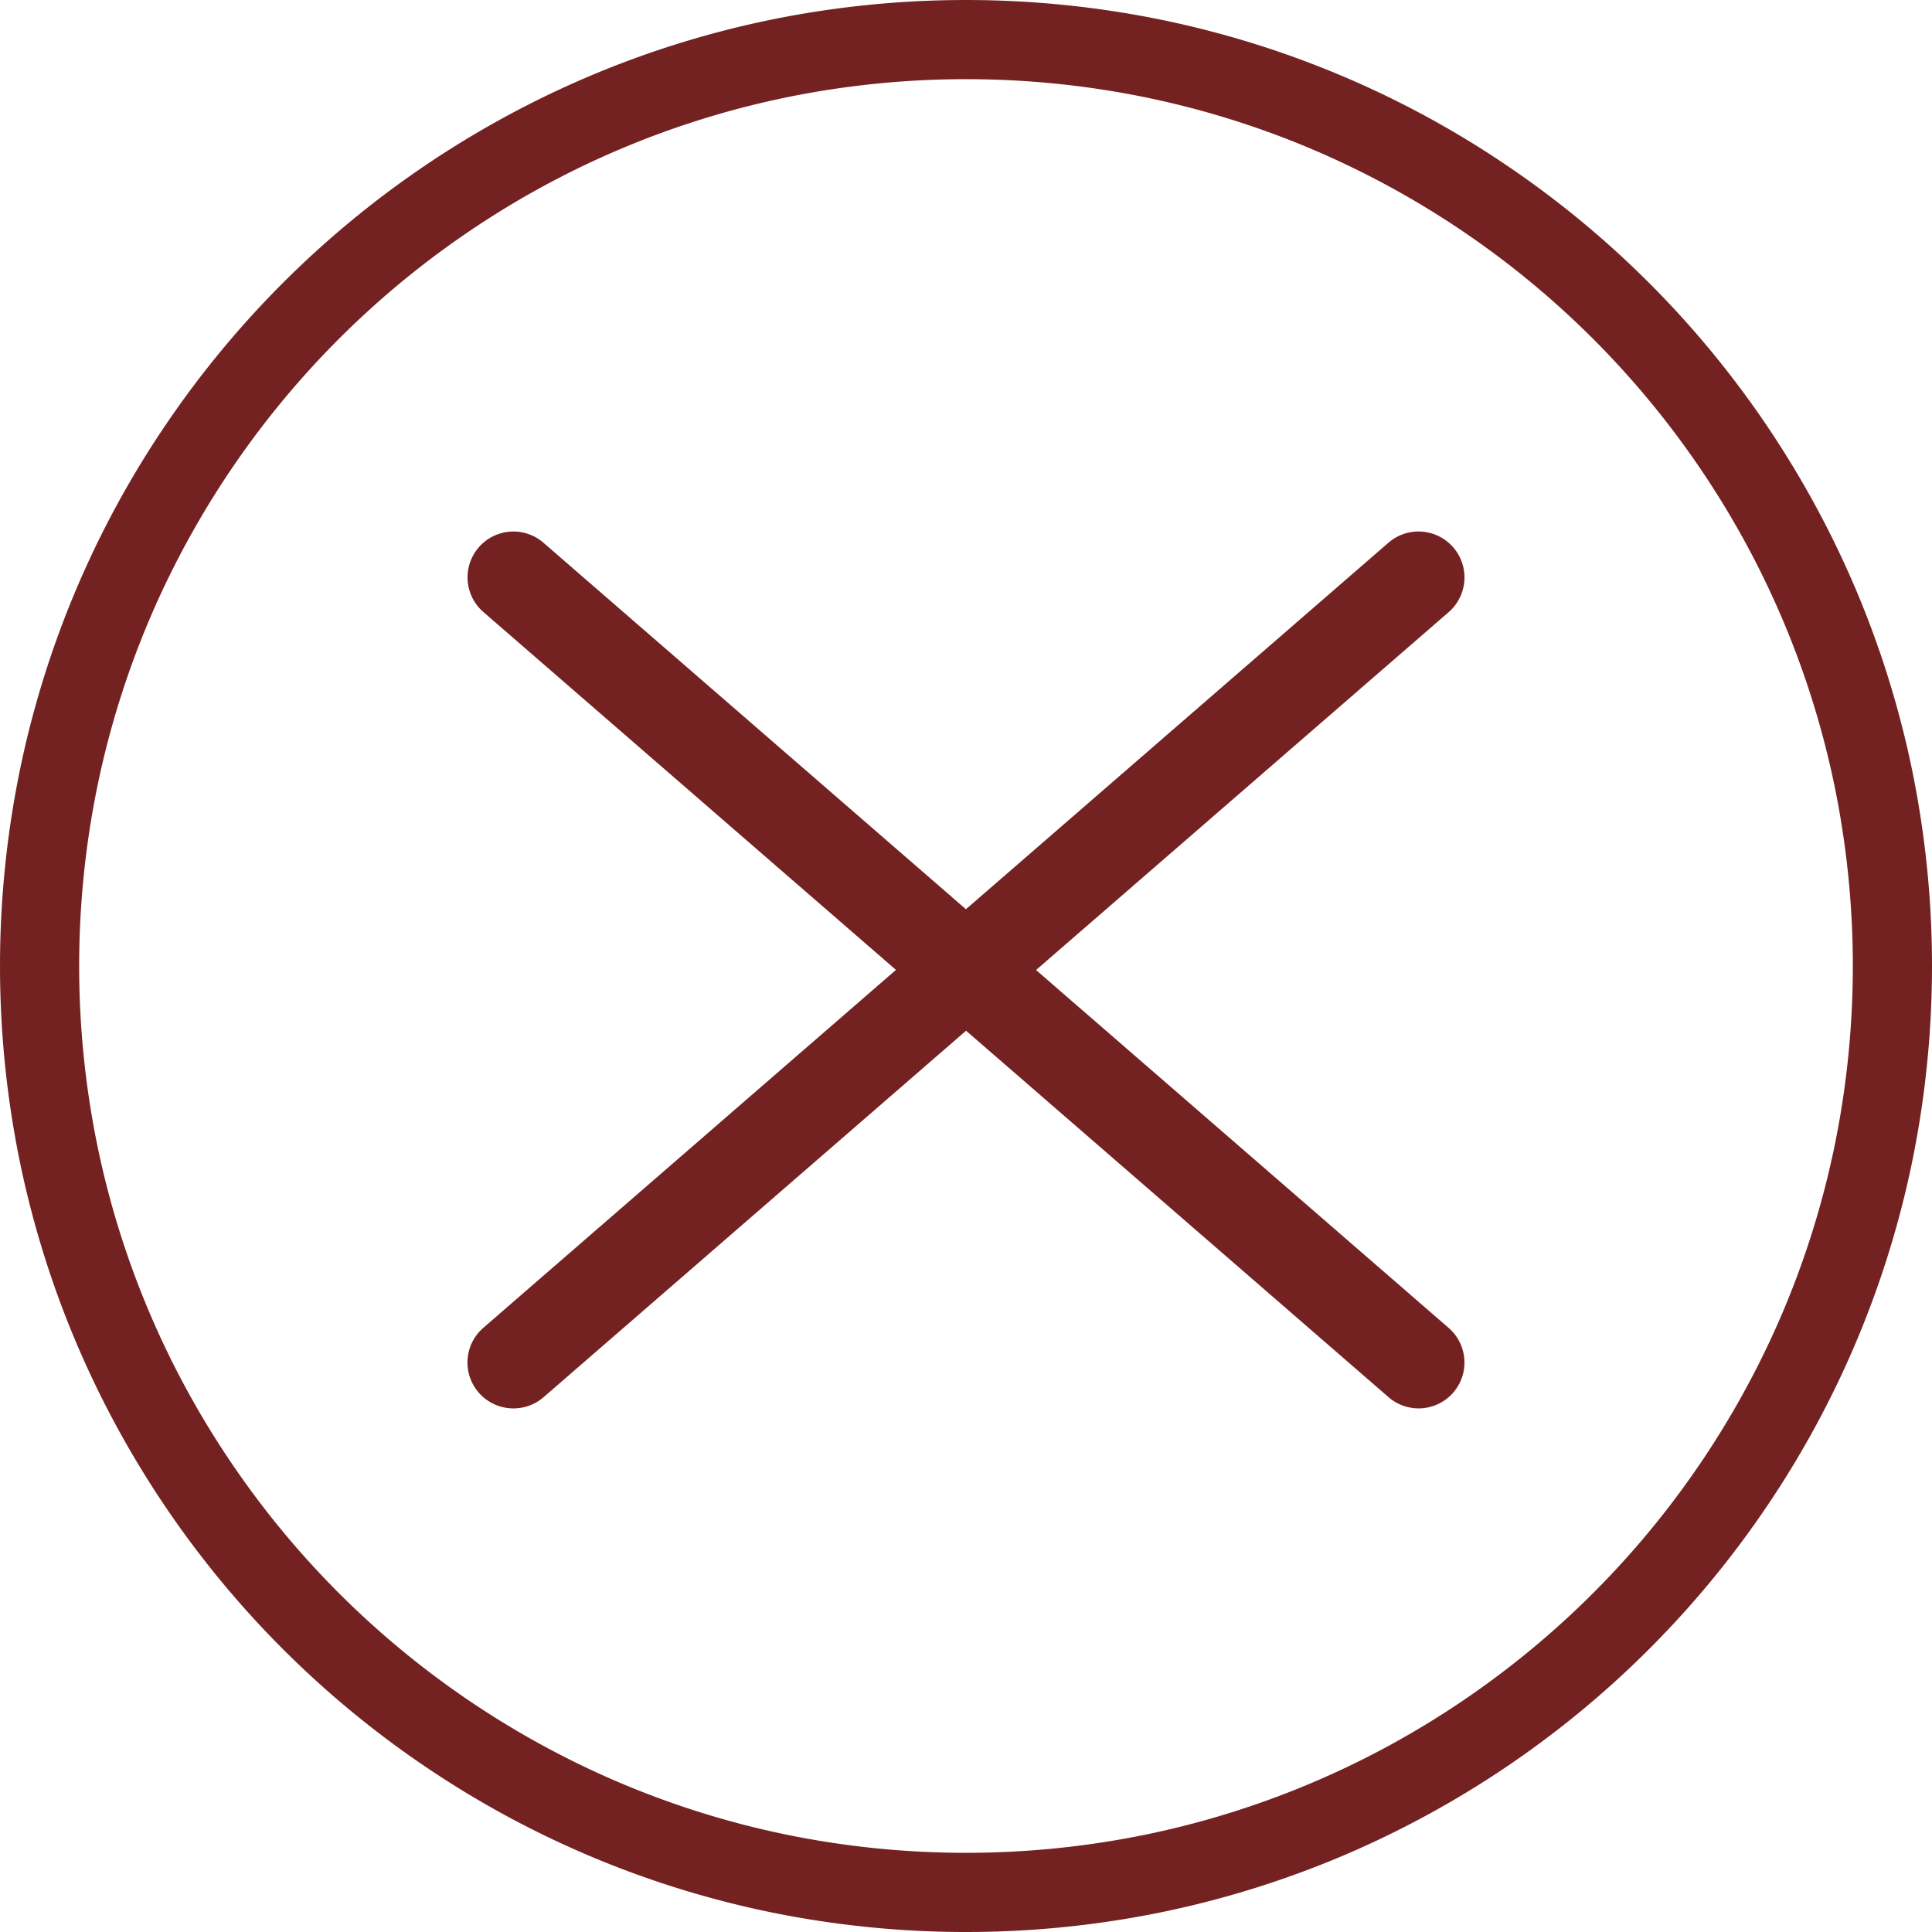 <svg xmlns="http://www.w3.org/2000/svg" width="244" height="244" viewBox="0 0 244 244">
  <defs>
    <style>
      .cls-1 {
        fill: #742121;
      }
    </style>
  </defs>
  <g id="Group_1094" data-name="Group 1094" transform="translate(2083 -2219)">
    <path id="Union_23" data-name="Union 23" class="cls-1" d="M13.755,121.048a5.788,5.788,0,0,1,.573-8.177L66.446,67.662,14.328,22.454a5.79,5.79,0,1,1,7.607-8.732L75.283,60l53.35-46.277a5.8,5.8,0,1,1,7.623,8.75L84.138,67.678l52.119,45.208a5.79,5.79,0,1,1-7.606,8.732L75.3,75.343,21.951,121.62a5.818,5.818,0,0,1-8.2-.572Z" transform="translate(-2036.292 2273.83)"/>
    <path id="Exclusion_4" data-name="Exclusion 4" class="cls-1" d="M122,244a122.9,122.9,0,0,1-24.587-2.479,121.333,121.333,0,0,1-43.624-18.357,122.355,122.355,0,0,1-44.2-53.676,121.382,121.382,0,0,1-7.109-22.9,123.19,123.19,0,0,1,0-49.175A121.333,121.333,0,0,1,20.836,53.789a122.355,122.355,0,0,1,53.677-44.2,121.382,121.382,0,0,1,22.9-7.109,123.19,123.19,0,0,1,49.175,0,121.331,121.331,0,0,1,43.624,18.357,122.355,122.355,0,0,1,44.2,53.677,121.386,121.386,0,0,1,7.109,22.9,123.189,123.189,0,0,1,0,49.175,121.332,121.332,0,0,1-18.357,43.624,122.355,122.355,0,0,1-53.676,44.2,121.388,121.388,0,0,1-22.9,7.109A122.9,122.9,0,0,1,122,244Zm0-234a112.828,112.828,0,0,0-22.572,2.275A111.387,111.387,0,0,0,59.38,29.128,112.328,112.328,0,0,0,18.8,78.4a111.434,111.434,0,0,0-6.526,21.024,113.091,113.091,0,0,0,0,45.144A111.385,111.385,0,0,0,29.128,184.62,112.328,112.328,0,0,0,78.4,225.2a111.441,111.441,0,0,0,21.024,6.526,113.093,113.093,0,0,0,45.144,0,111.385,111.385,0,0,0,40.048-16.852A112.328,112.328,0,0,0,225.2,165.6a111.443,111.443,0,0,0,6.526-21.023,113.093,113.093,0,0,0,0-45.144A111.387,111.387,0,0,0,214.872,59.38,112.328,112.328,0,0,0,165.6,18.8a111.437,111.437,0,0,0-21.023-6.526A112.825,112.825,0,0,0,122,10Z" transform="translate(-2083 2219)"/>
  </g>
</svg>
